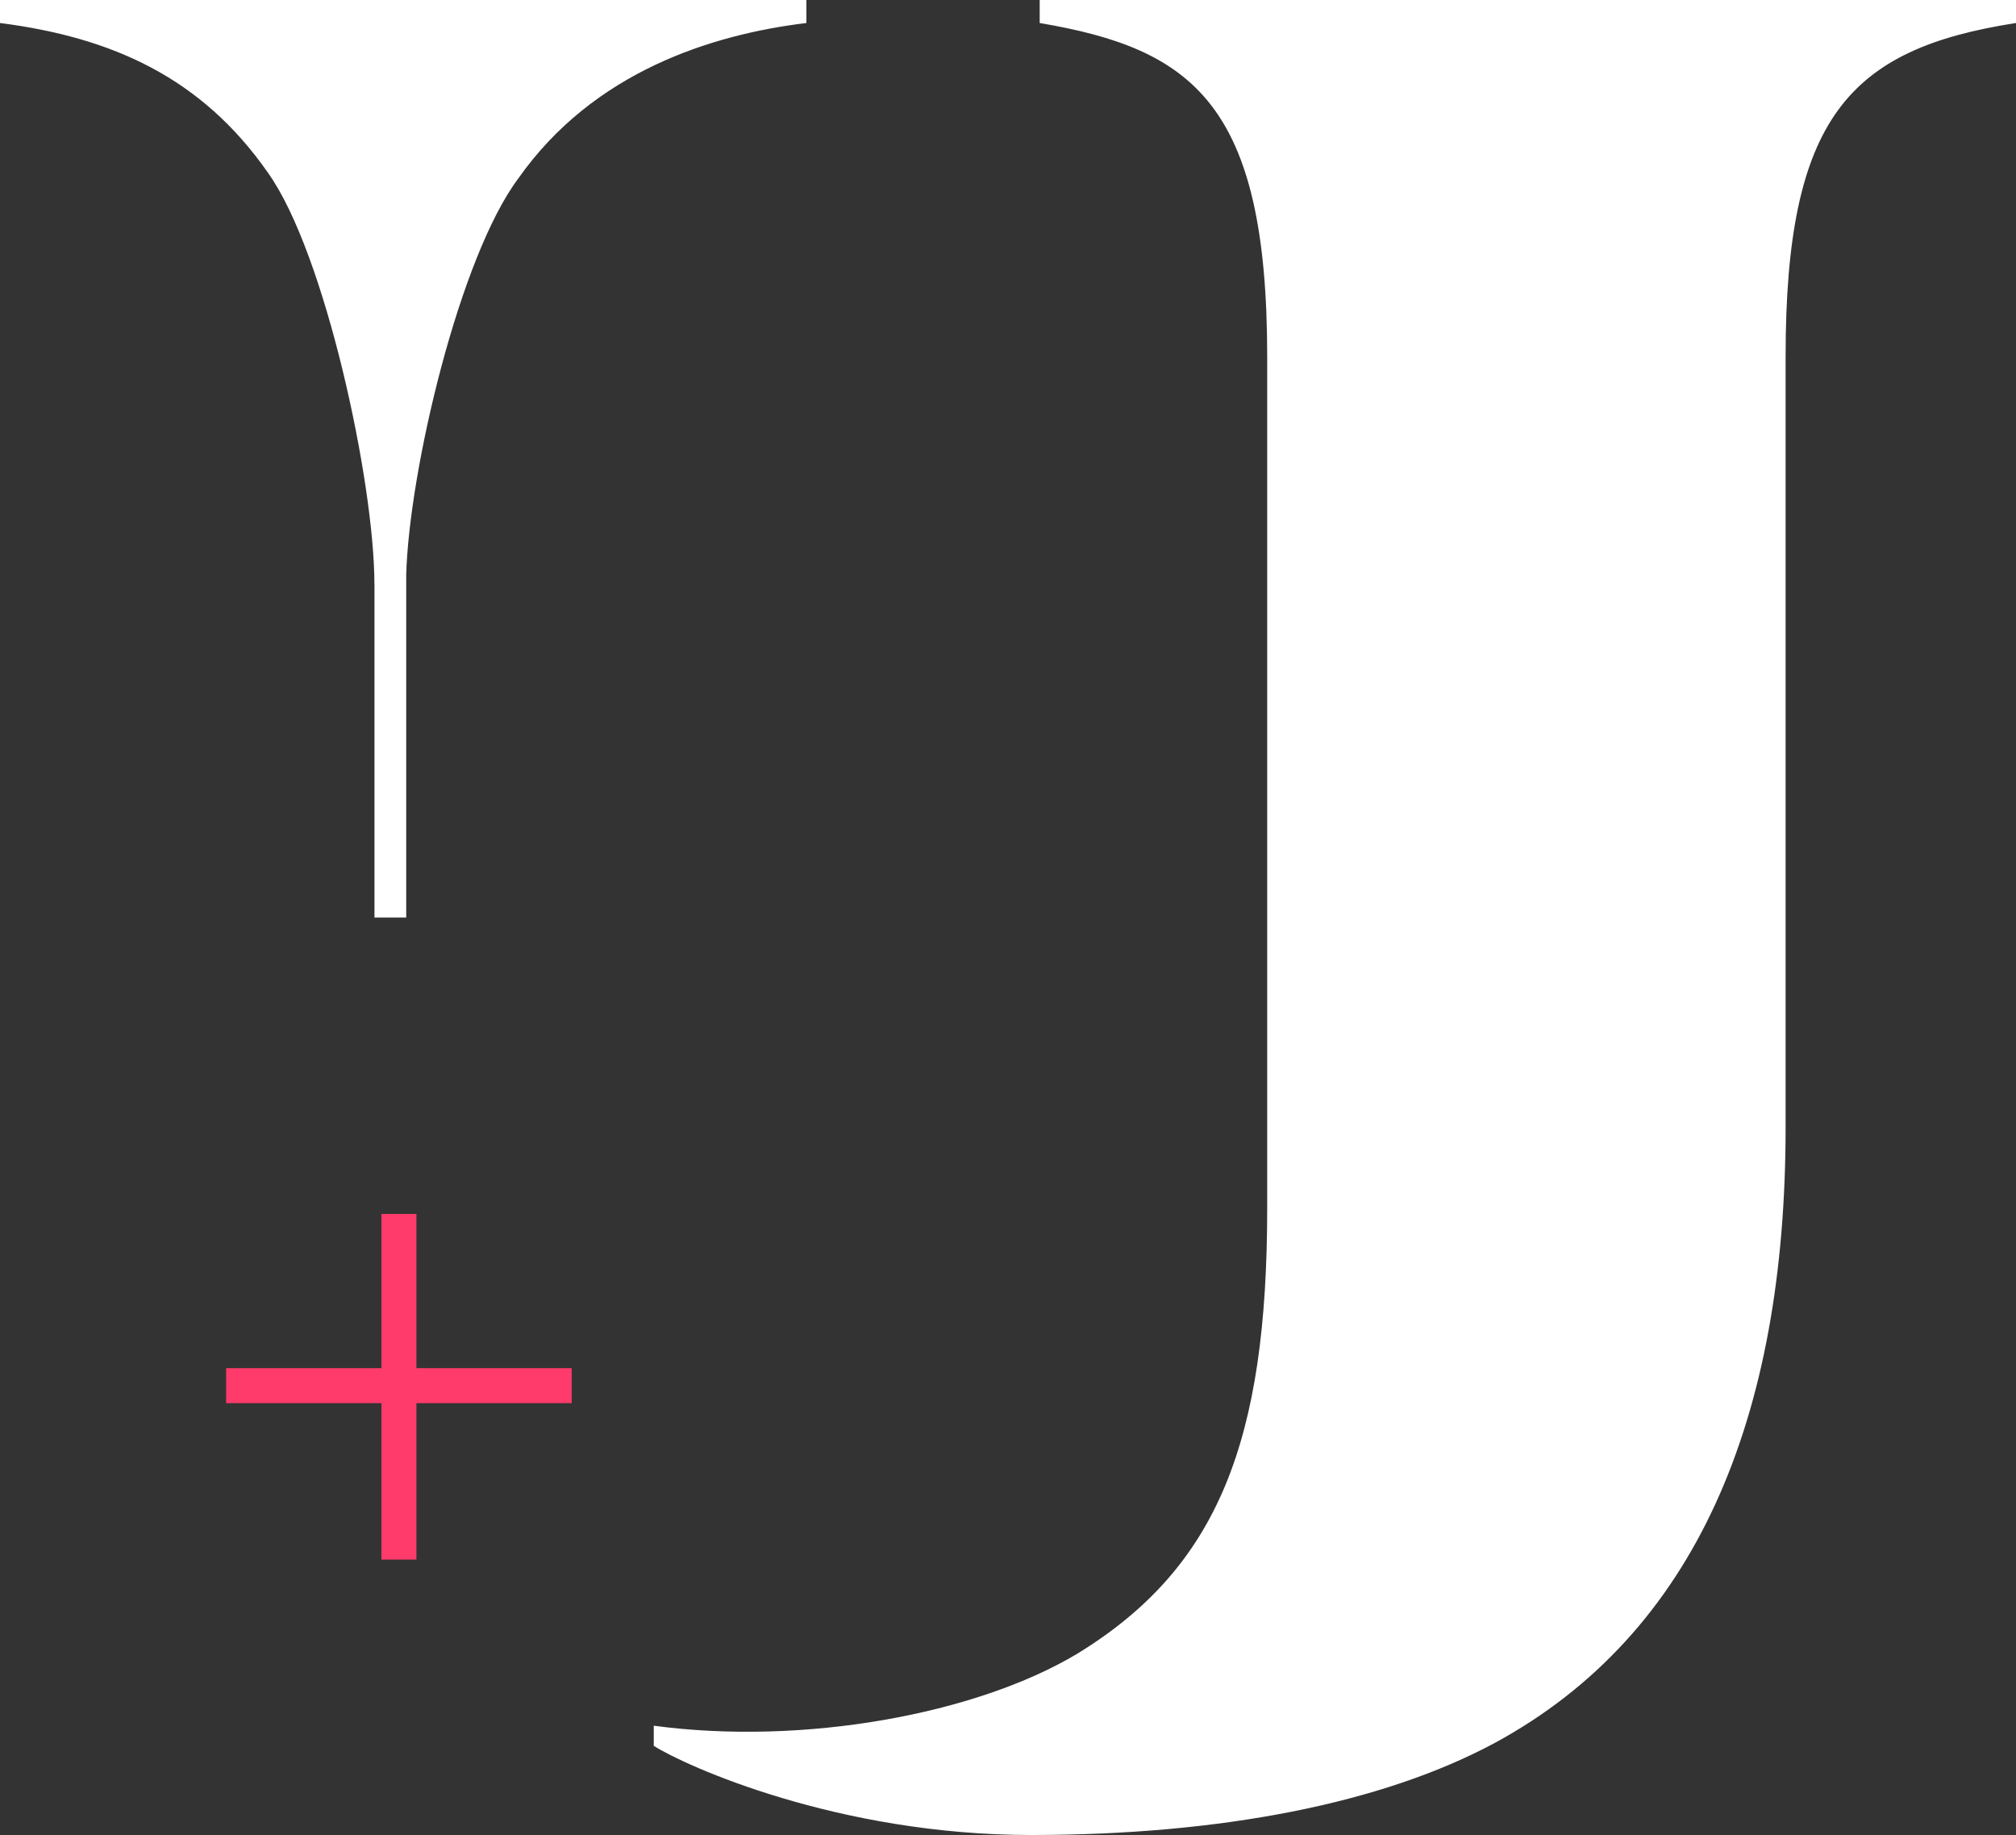<svg width="200" height="182" viewBox="0 0 200 182" fill="none" xmlns="http://www.w3.org/2000/svg">
<rect x="0" y="0" width="200" height="182" fill="#333333" stroke="none"/>
<path d="M56.718 135.697V139.169H41.312V154.683H37.84V139.169H22.434V135.697H37.84V120.399H41.312V135.697H56.718Z" fill="#FF3B6B"/>
<path fill-rule="evenodd" clip-rule="evenodd" d="M80 2.282V0H0V2.282C11.143 3.708 20 7.702 26.571 17.116C32.286 25.103 37.143 47.925 37.143 57.909H37.15V91H40.3V57H40.299C40.588 46.632 45.605 25.44 51.429 17.686C58.857 7.132 70.571 3.423 80 2.282ZM148.286 172.871C168.286 162.031 177.143 140.636 177.143 111.824V35.373C177.143 11.696 183.429 4.85 200 2.282V0H103.143V2.282C118.286 4.85 125.714 10.27 125.714 35.373V119.812C125.714 142.919 120.857 155.47 106.857 164.028C96.857 170.019 79.714 173.157 64.857 171.16V173.157C68 175.154 83.143 182 102.286 182C121.143 182 137.143 178.862 148.286 172.871Z" fill="white"/>
</svg>
